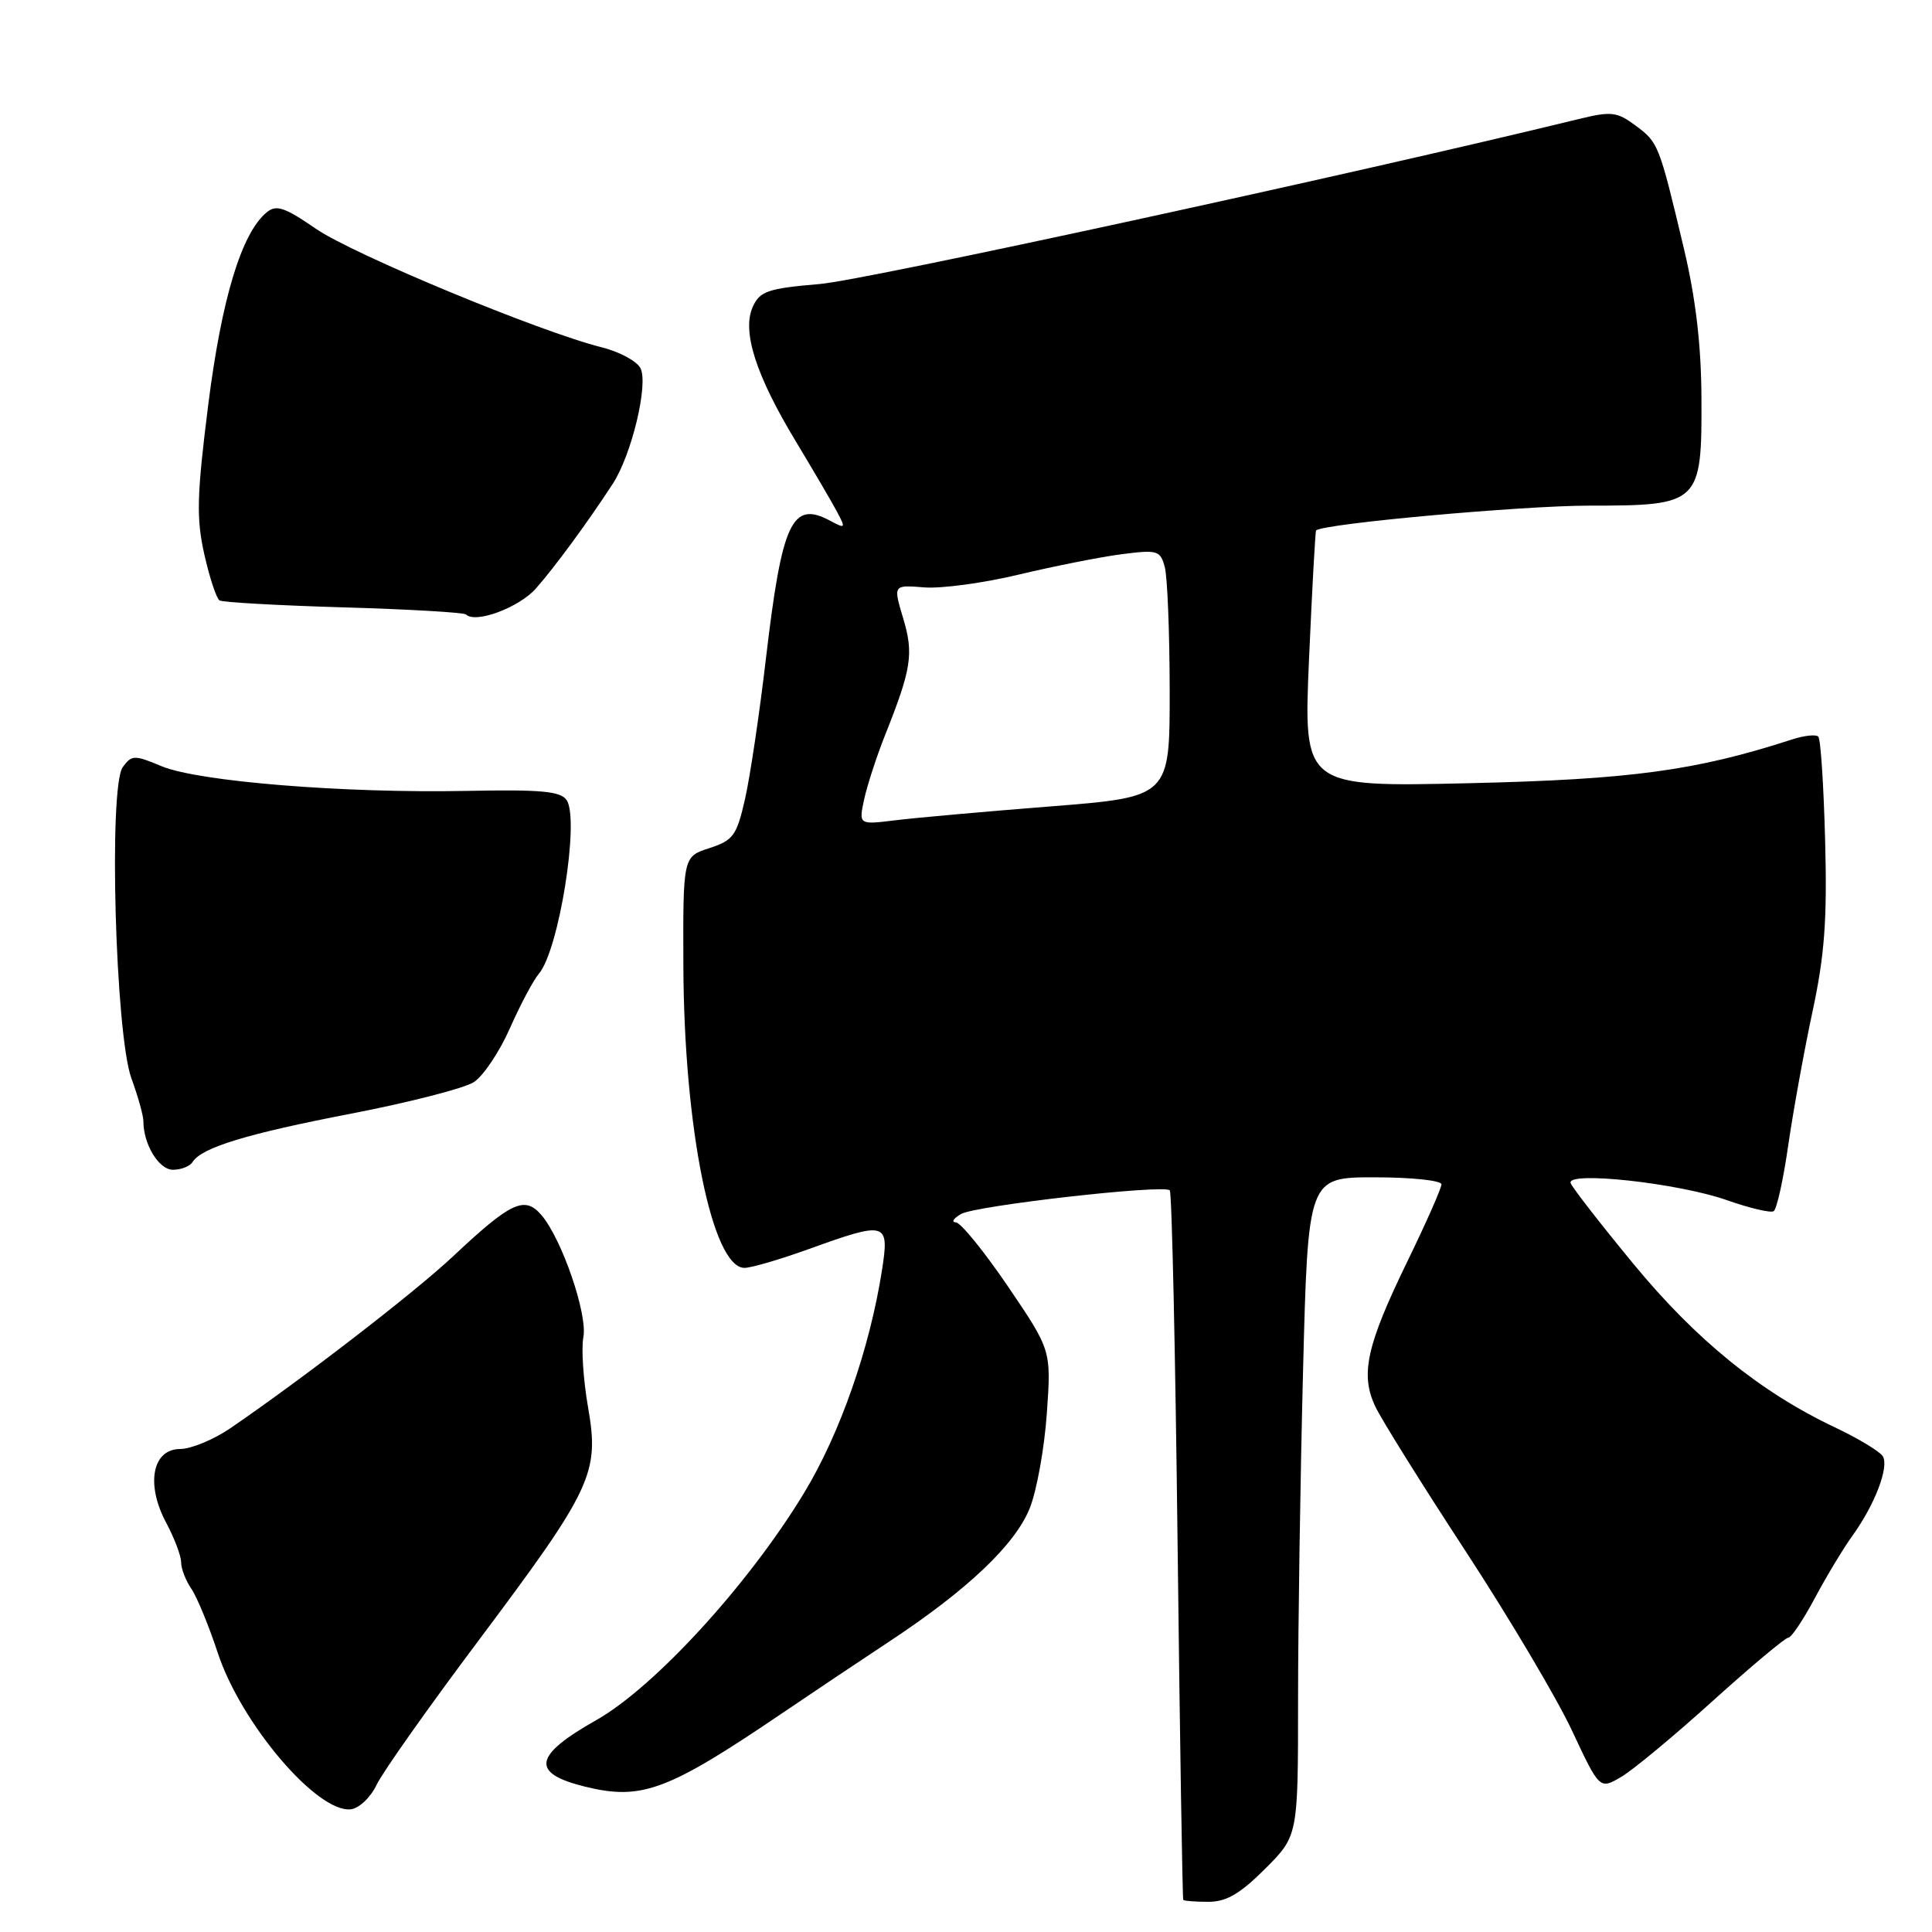 <?xml version="1.0" encoding="UTF-8" standalone="no"?>
<!DOCTYPE svg PUBLIC "-//W3C//DTD SVG 1.1//EN" "http://www.w3.org/Graphics/SVG/1.1/DTD/svg11.dtd" >
<svg xmlns="http://www.w3.org/2000/svg" xmlns:xlink="http://www.w3.org/1999/xlink" version="1.1" viewBox="0 0 256 256">
 <g >
 <path fill="currentColor"
d=" M 167.63 247.63 C 172.00 243.26 172.00 243.26 172.00 225.29 C 172.00 215.41 172.30 195.78 172.66 181.66 C 173.32 156.00 173.32 156.00 182.16 156.00 C 187.02 156.00 191.00 156.42 191.00 156.93 C 191.00 157.44 188.98 162.01 186.52 167.07 C 181.06 178.29 180.21 182.13 182.25 186.40 C 183.08 188.15 188.46 196.76 194.20 205.54 C 199.94 214.32 206.29 225.02 208.30 229.32 C 211.96 237.13 211.96 237.13 214.83 235.44 C 216.41 234.51 221.87 229.98 226.96 225.37 C 232.06 220.77 236.56 217.00 236.96 217.00 C 237.36 217.00 238.94 214.64 240.48 211.75 C 242.02 208.86 244.26 205.15 245.45 203.50 C 248.42 199.40 250.34 194.36 249.48 192.96 C 249.08 192.32 246.23 190.60 243.13 189.13 C 233.26 184.46 224.74 177.55 216.43 167.46 C 212.07 162.17 208.33 157.36 208.12 156.77 C 207.53 155.14 222.35 156.75 228.83 159.03 C 231.83 160.09 234.61 160.74 235.02 160.49 C 235.43 160.23 236.30 156.31 236.95 151.76 C 237.61 147.22 239.05 139.26 240.16 134.07 C 241.77 126.59 242.12 121.89 241.84 111.40 C 241.65 104.12 241.25 97.91 240.93 97.60 C 240.62 97.29 239.05 97.46 237.43 97.99 C 224.69 102.12 216.08 103.29 194.61 103.78 C 172.72 104.28 172.72 104.28 173.45 87.39 C 173.86 78.10 174.28 70.40 174.39 70.29 C 175.23 69.40 201.64 67.00 210.57 67.00 C 225.26 67.00 225.52 66.75 225.45 52.64 C 225.42 45.73 224.68 39.48 223.14 33.00 C 219.84 19.12 219.75 18.89 216.75 16.66 C 214.27 14.81 213.52 14.72 209.25 15.76 C 179.19 23.10 114.75 37.10 108.66 37.63 C 101.73 38.22 100.69 38.58 99.75 40.65 C 98.28 43.88 100.14 49.71 105.46 58.50 C 107.78 62.35 110.24 66.55 110.92 67.83 C 112.08 70.02 112.03 70.09 110.00 69.00 C 104.94 66.29 103.62 69.14 101.49 87.26 C 100.64 94.54 99.39 102.92 98.72 105.87 C 97.62 110.72 97.16 111.35 94.00 112.38 C 90.50 113.51 90.50 113.51 90.55 128.01 C 90.63 149.51 94.38 168.00 98.65 168.00 C 99.54 168.00 103.38 166.88 107.19 165.50 C 117.50 161.78 117.87 161.89 116.86 168.36 C 115.23 178.72 111.31 189.94 106.58 197.76 C 99.27 209.86 86.76 223.54 79.00 227.93 C 70.69 232.62 70.28 234.95 77.48 236.73 C 85.03 238.59 88.43 237.33 103.76 226.93 C 107.47 224.41 113.78 220.19 117.79 217.54 C 128.19 210.68 134.51 204.68 136.45 199.84 C 137.37 197.54 138.39 191.89 138.71 187.29 C 139.30 178.92 139.30 178.92 133.56 170.46 C 130.40 165.81 127.29 161.99 126.66 161.97 C 126.02 161.95 126.33 161.45 127.35 160.86 C 129.26 159.75 154.11 156.93 155.00 157.72 C 155.28 157.96 155.74 179.16 156.04 204.83 C 156.34 230.50 156.68 251.61 156.79 251.75 C 156.91 251.89 158.41 252.00 160.13 252.00 C 162.50 252.00 164.33 250.93 167.63 247.63 Z  M 49.90 236.50 C 50.68 234.85 56.72 226.30 63.32 217.50 C 78.49 197.25 79.45 195.22 77.92 186.47 C 77.29 182.85 77.01 178.67 77.30 177.19 C 77.88 174.15 74.45 164.17 71.74 161.00 C 69.51 158.41 67.72 159.25 60.00 166.50 C 54.94 171.25 40.18 182.64 30.52 189.25 C 28.31 190.76 25.32 191.99 23.88 192.00 C 20.18 192.00 19.29 196.68 22.02 201.77 C 23.11 203.81 24.00 206.16 24.00 207.01 C 24.00 207.86 24.61 209.44 25.36 210.53 C 26.10 211.61 27.68 215.44 28.86 219.03 C 31.95 228.40 42.05 240.26 46.49 239.74 C 47.59 239.61 49.12 238.15 49.90 236.50 Z  M 25.51 153.98 C 26.70 152.06 32.73 150.22 46.60 147.55 C 54.24 146.07 61.53 144.20 62.78 143.39 C 64.04 142.58 66.19 139.36 67.57 136.24 C 68.95 133.12 70.67 129.88 71.40 129.03 C 74.05 125.95 76.82 108.64 75.09 106.03 C 74.30 104.84 71.73 104.60 61.80 104.80 C 45.58 105.12 26.28 103.56 21.42 101.53 C 17.80 100.02 17.46 100.02 16.27 101.64 C 14.37 104.24 15.28 137.00 17.41 142.88 C 18.29 145.28 19.00 147.84 19.00 148.56 C 19.00 151.64 21.05 155.00 22.92 155.00 C 24.00 155.00 25.16 154.54 25.51 153.98 Z  M 71.00 77.99 C 73.48 75.19 77.93 69.13 81.21 64.08 C 83.71 60.23 85.95 50.86 84.86 48.78 C 84.37 47.84 82.06 46.60 79.73 46.02 C 71.58 43.99 46.84 33.73 41.87 30.32 C 37.68 27.44 36.61 27.08 35.32 28.15 C 32.00 30.91 29.37 39.57 27.59 53.65 C 26.08 65.66 26.00 68.65 27.07 73.44 C 27.77 76.55 28.68 79.30 29.09 79.56 C 29.50 79.81 36.91 80.23 45.56 80.48 C 54.20 80.73 61.49 81.16 61.75 81.42 C 62.99 82.66 68.76 80.51 71.00 77.99 Z  M 114.51 105.89 C 114.92 104.03 116.15 100.25 117.24 97.50 C 120.79 88.61 121.09 86.63 119.67 81.91 C 118.35 77.50 118.35 77.50 122.44 77.83 C 124.70 78.02 130.36 77.25 135.02 76.13 C 139.68 75.02 145.80 73.80 148.60 73.44 C 153.38 72.82 153.75 72.93 154.34 75.14 C 154.69 76.44 154.98 83.82 154.99 91.55 C 155.00 105.60 155.00 105.60 139.25 106.85 C 130.59 107.53 121.31 108.36 118.64 108.69 C 113.78 109.29 113.78 109.29 114.51 105.89 Z "/>
</g>
</svg>